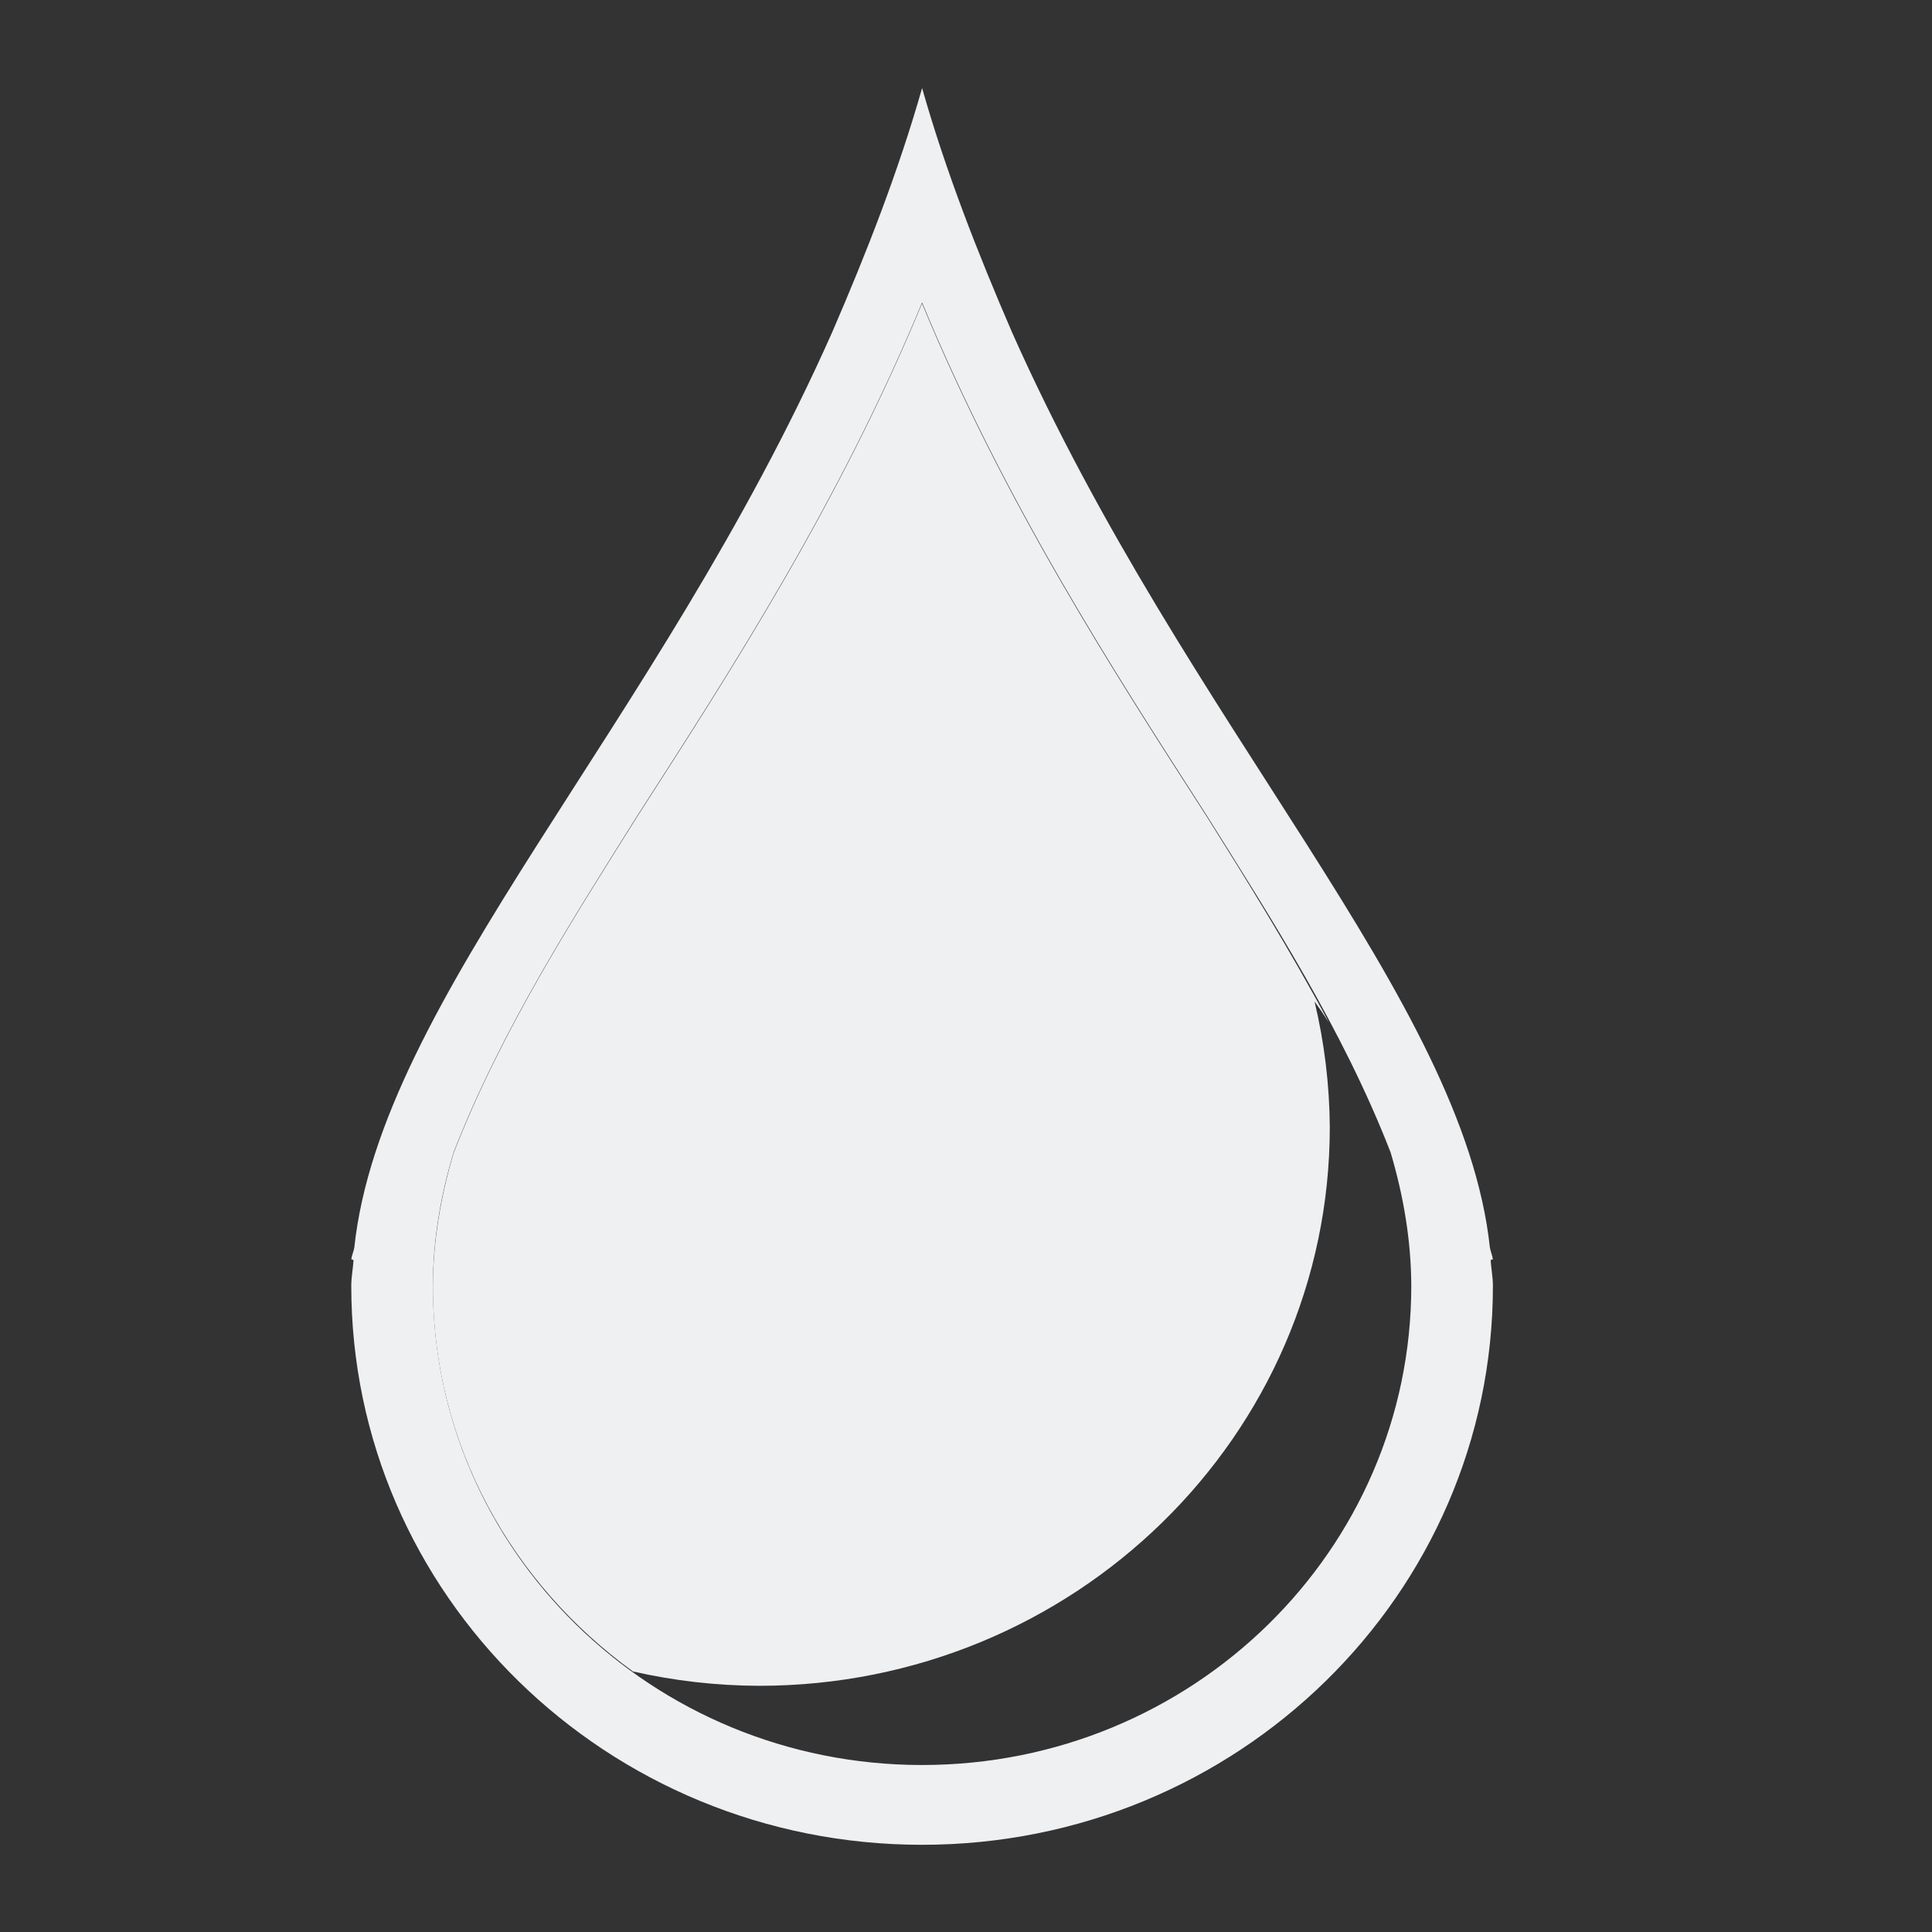 <?xml version="1.0" encoding="UTF-8"?>
<svg version="1.1" viewBox="0 0 22 22" xmlns="http://www.w3.org/2000/svg"><rect x="0" y="0" width="22" height="22" fill="#333333" stroke="none"/><defs><style type="text/css">.ColorScheme-Text {
        color:#eff0f1;
      }</style></defs><g transform="matrix(1.625 0 0 1.667 -2.5 -12.333)" fill="#eff0f1"><path class="ColorScheme-Text" d="m8 8c-0.166 0.569-0.389 1.125-0.631 1.67-1.232 2.7-3.162 4.548-3.348 6.252-5e-3 0.025-0.017 0.053-0.021 0.078l0.016 6e-3c-4e-3 0.059-0.016 0.117-0.016 0.176 0 2.109 1.791 3.818 4 3.818s4-1.71 4-3.818c0-0.058-0.012-0.117-0.016-0.176l0.016-6e-3c-4e-3 -0.025-0.016-0.053-0.021-0.078-0.186-1.704-2.115-3.552-3.348-6.252-0.242-0.545-0.465-1.101-0.631-1.67m0 1.465c0.58 1.366 1.338 2.51 1.996 3.506 0.446 0.694 0.95 1.454 1.287 2.299 0.09 0.295 0.144 0.601 0.145 0.912 0 1.807-1.534 3.273-3.428 3.273s-3.428-1.466-3.428-3.273c0-0.311 0.054-0.617 0.145-0.912 0.337-0.844 0.842-1.605 1.287-2.299 0.658-0.996 1.416-2.14 1.996-3.506" color="#eff0f1"/><path class="ColorScheme-Text" d="m8 9.47c-0.58 1.366-1.338 2.51-1.996 3.506-0.446 0.694-0.95 1.454-1.287 2.299-0.09 0.295-0.144 0.601-0.145 0.912 0 1.081 0.556 2.033 1.402 2.629 0.29 0.064 0.586 0.097 0.883 0.098 2.208 0 3.999-1.708 4-3.816-0.002-0.289-0.038-0.578-0.107-0.859 0.035 0.047 0.068 0.094 0.1 0.143-0.272-0.496-0.572-0.966-0.854-1.404-0.658-0.996-1.416-2.14-1.996-3.506" color="#eff0f1"/></g></svg>
